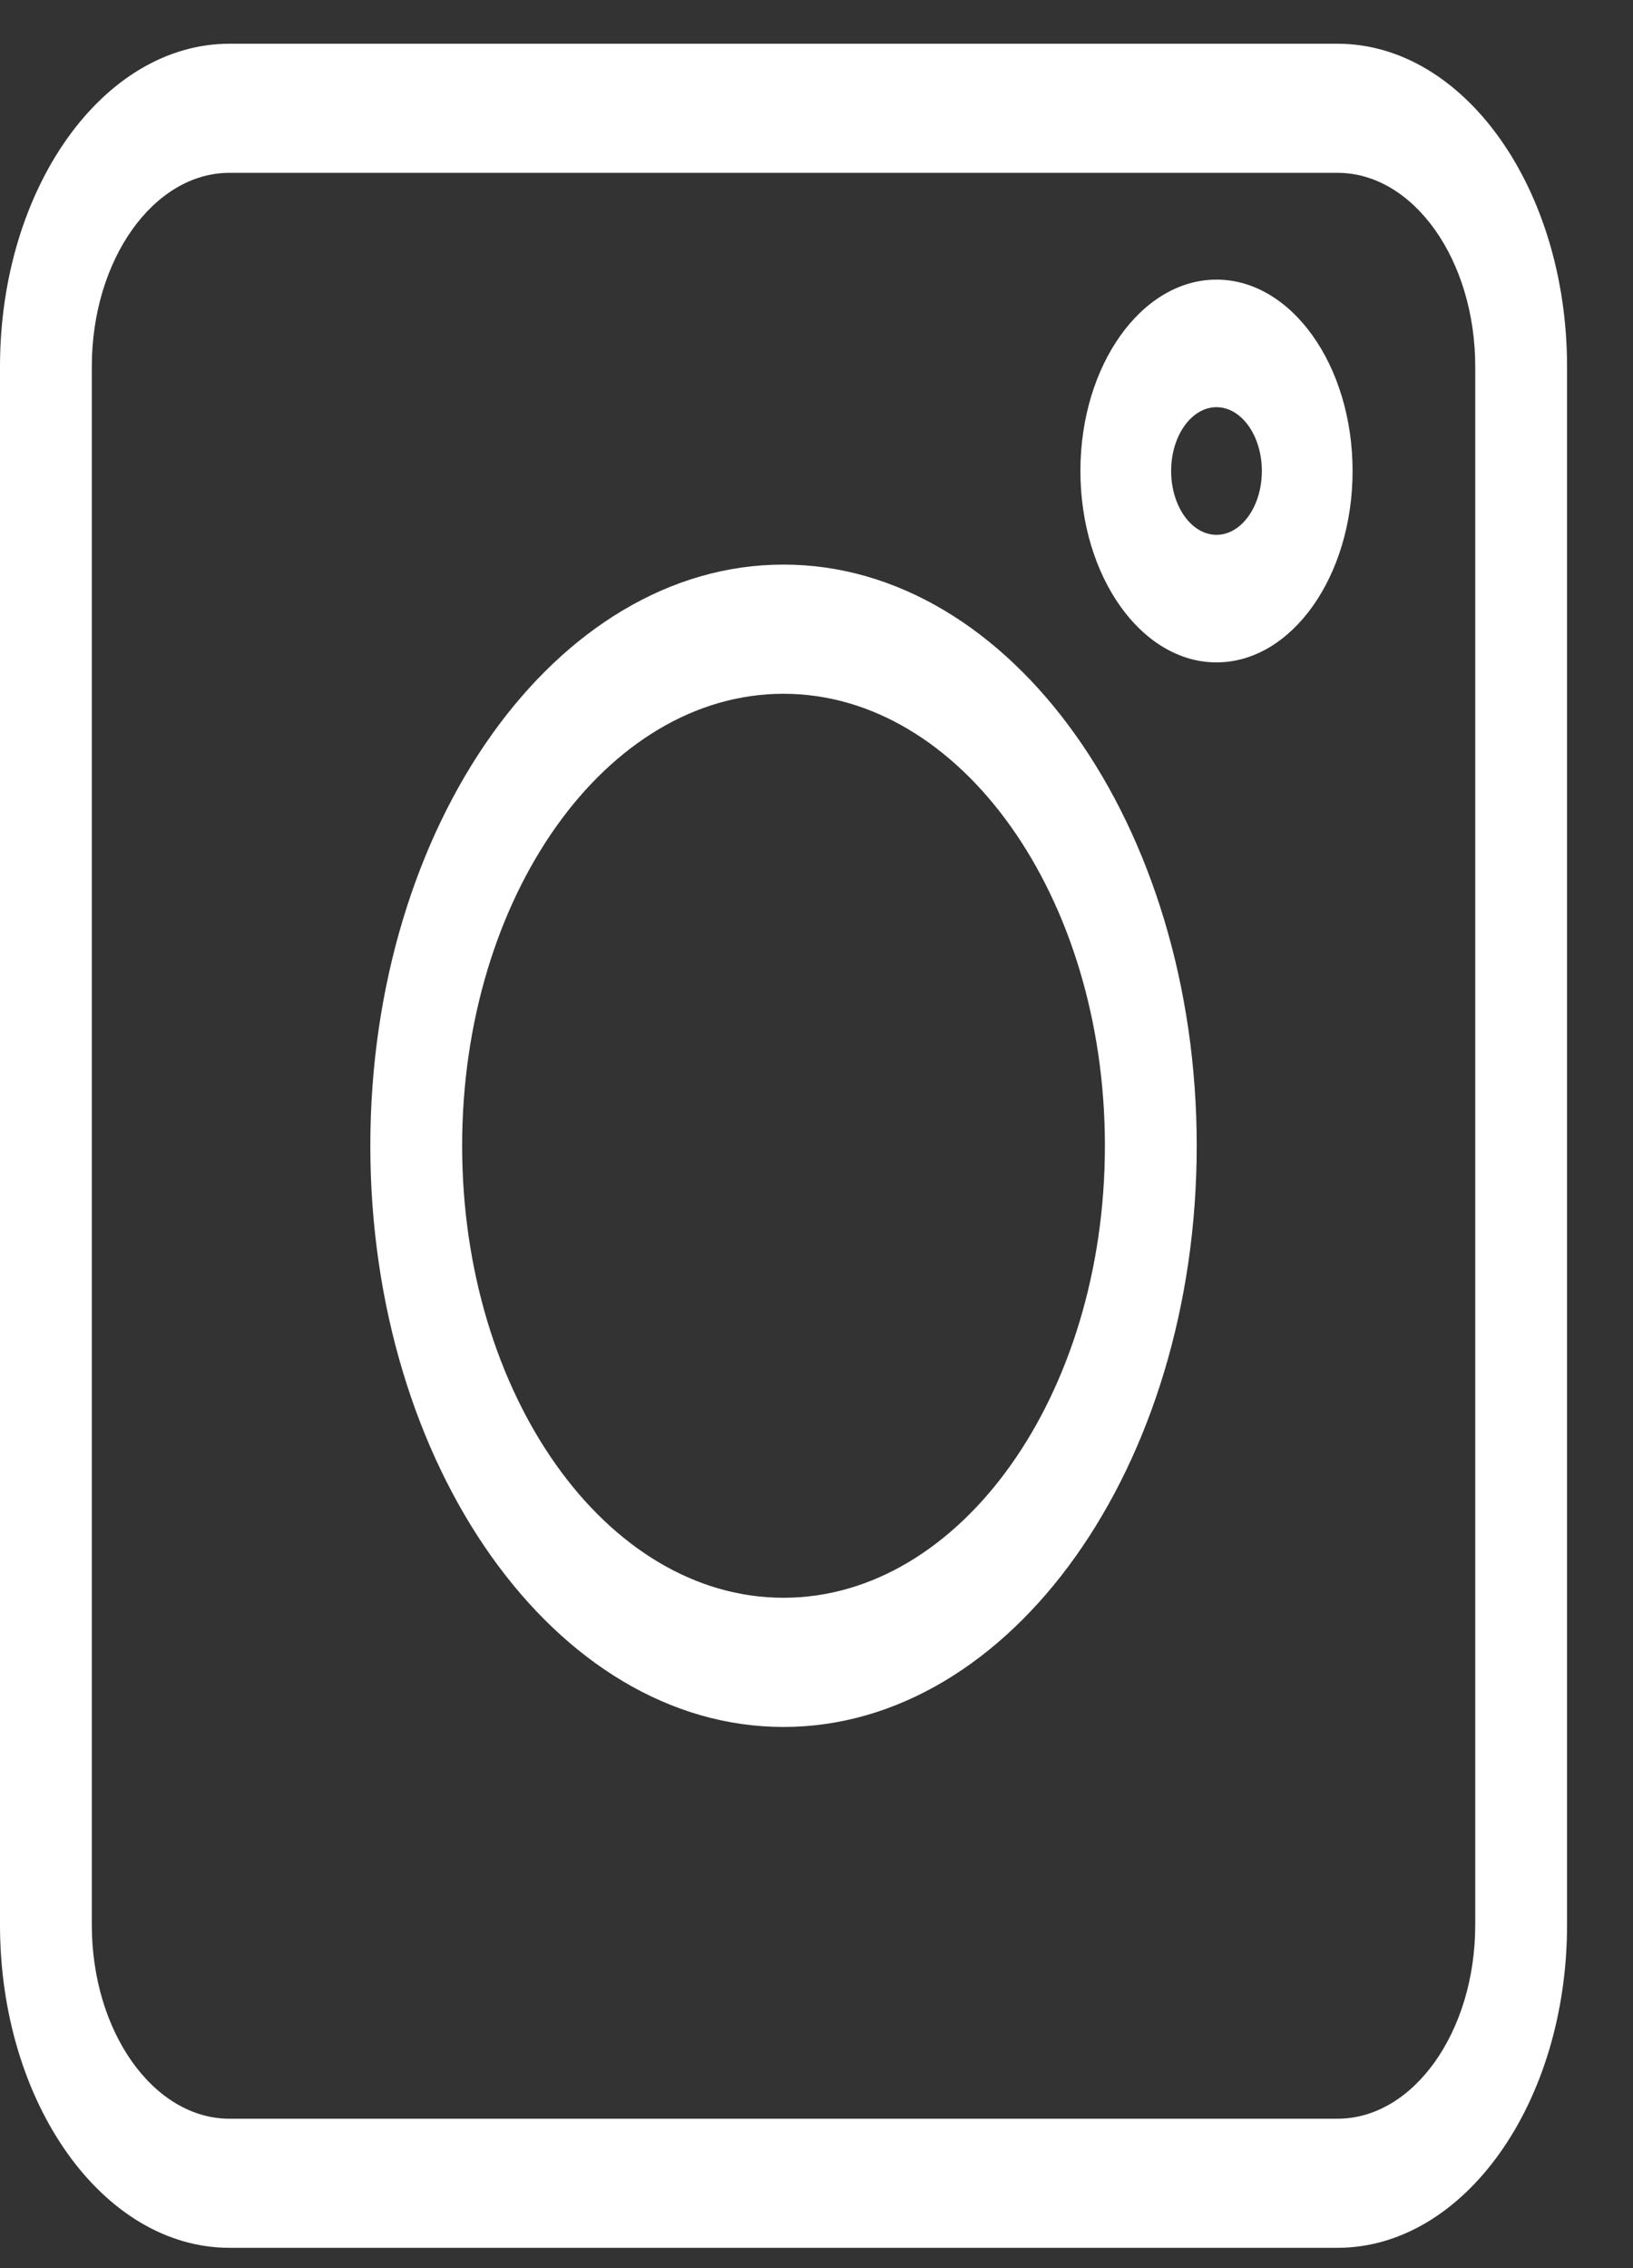 <svg width="18" height="25" viewBox="0 0 18 25" fill="none" xmlns="http://www.w3.org/2000/svg">
<rect x="0" y="0" width="18" height="25" fill="#333333" stroke="none"/>
<path d="M2.53 24.776H14.742C16.138 24.776 17.273 23.18 17.273 21.217V4.04C17.273 2.078 16.138 0.482 14.742 0.482H2.53C1.135 0.482 0 2.078 0 4.04V21.217C0 23.18 1.135 24.776 2.53 24.776ZM1.012 4.04C1.012 2.863 1.693 1.905 2.53 1.905H14.742C15.58 1.905 16.261 2.863 16.261 4.04V21.217C16.261 22.395 15.58 23.353 14.742 23.353H2.53C1.693 23.353 1.012 22.395 1.012 21.217V4.04Z" fill="white"/>
<path d="M8.636 19.035C11.148 19.035 13.191 16.161 13.191 12.629C13.191 9.097 11.148 6.223 8.636 6.223C6.125 6.223 4.082 9.097 4.082 12.629C4.082 16.161 6.125 19.035 8.636 19.035ZM8.636 7.647C10.59 7.647 12.179 9.882 12.179 12.629C12.179 15.376 10.59 17.611 8.636 17.611C6.683 17.611 5.094 15.376 5.094 12.629C5.094 9.882 6.683 7.647 8.636 7.647Z" fill="white"/>
<path d="M13.409 7.301C14.236 7.301 14.909 6.355 14.909 5.191C14.909 4.028 14.236 3.082 13.409 3.082C12.582 3.082 11.909 4.028 11.909 5.191C11.909 6.355 12.582 7.301 13.409 7.301ZM13.409 4.488C13.685 4.488 13.909 4.804 13.909 5.191C13.909 5.579 13.685 5.895 13.409 5.895C13.133 5.895 12.909 5.579 12.909 5.191C12.909 4.804 13.133 4.488 13.409 4.488Z" fill="white"/>
</svg>
